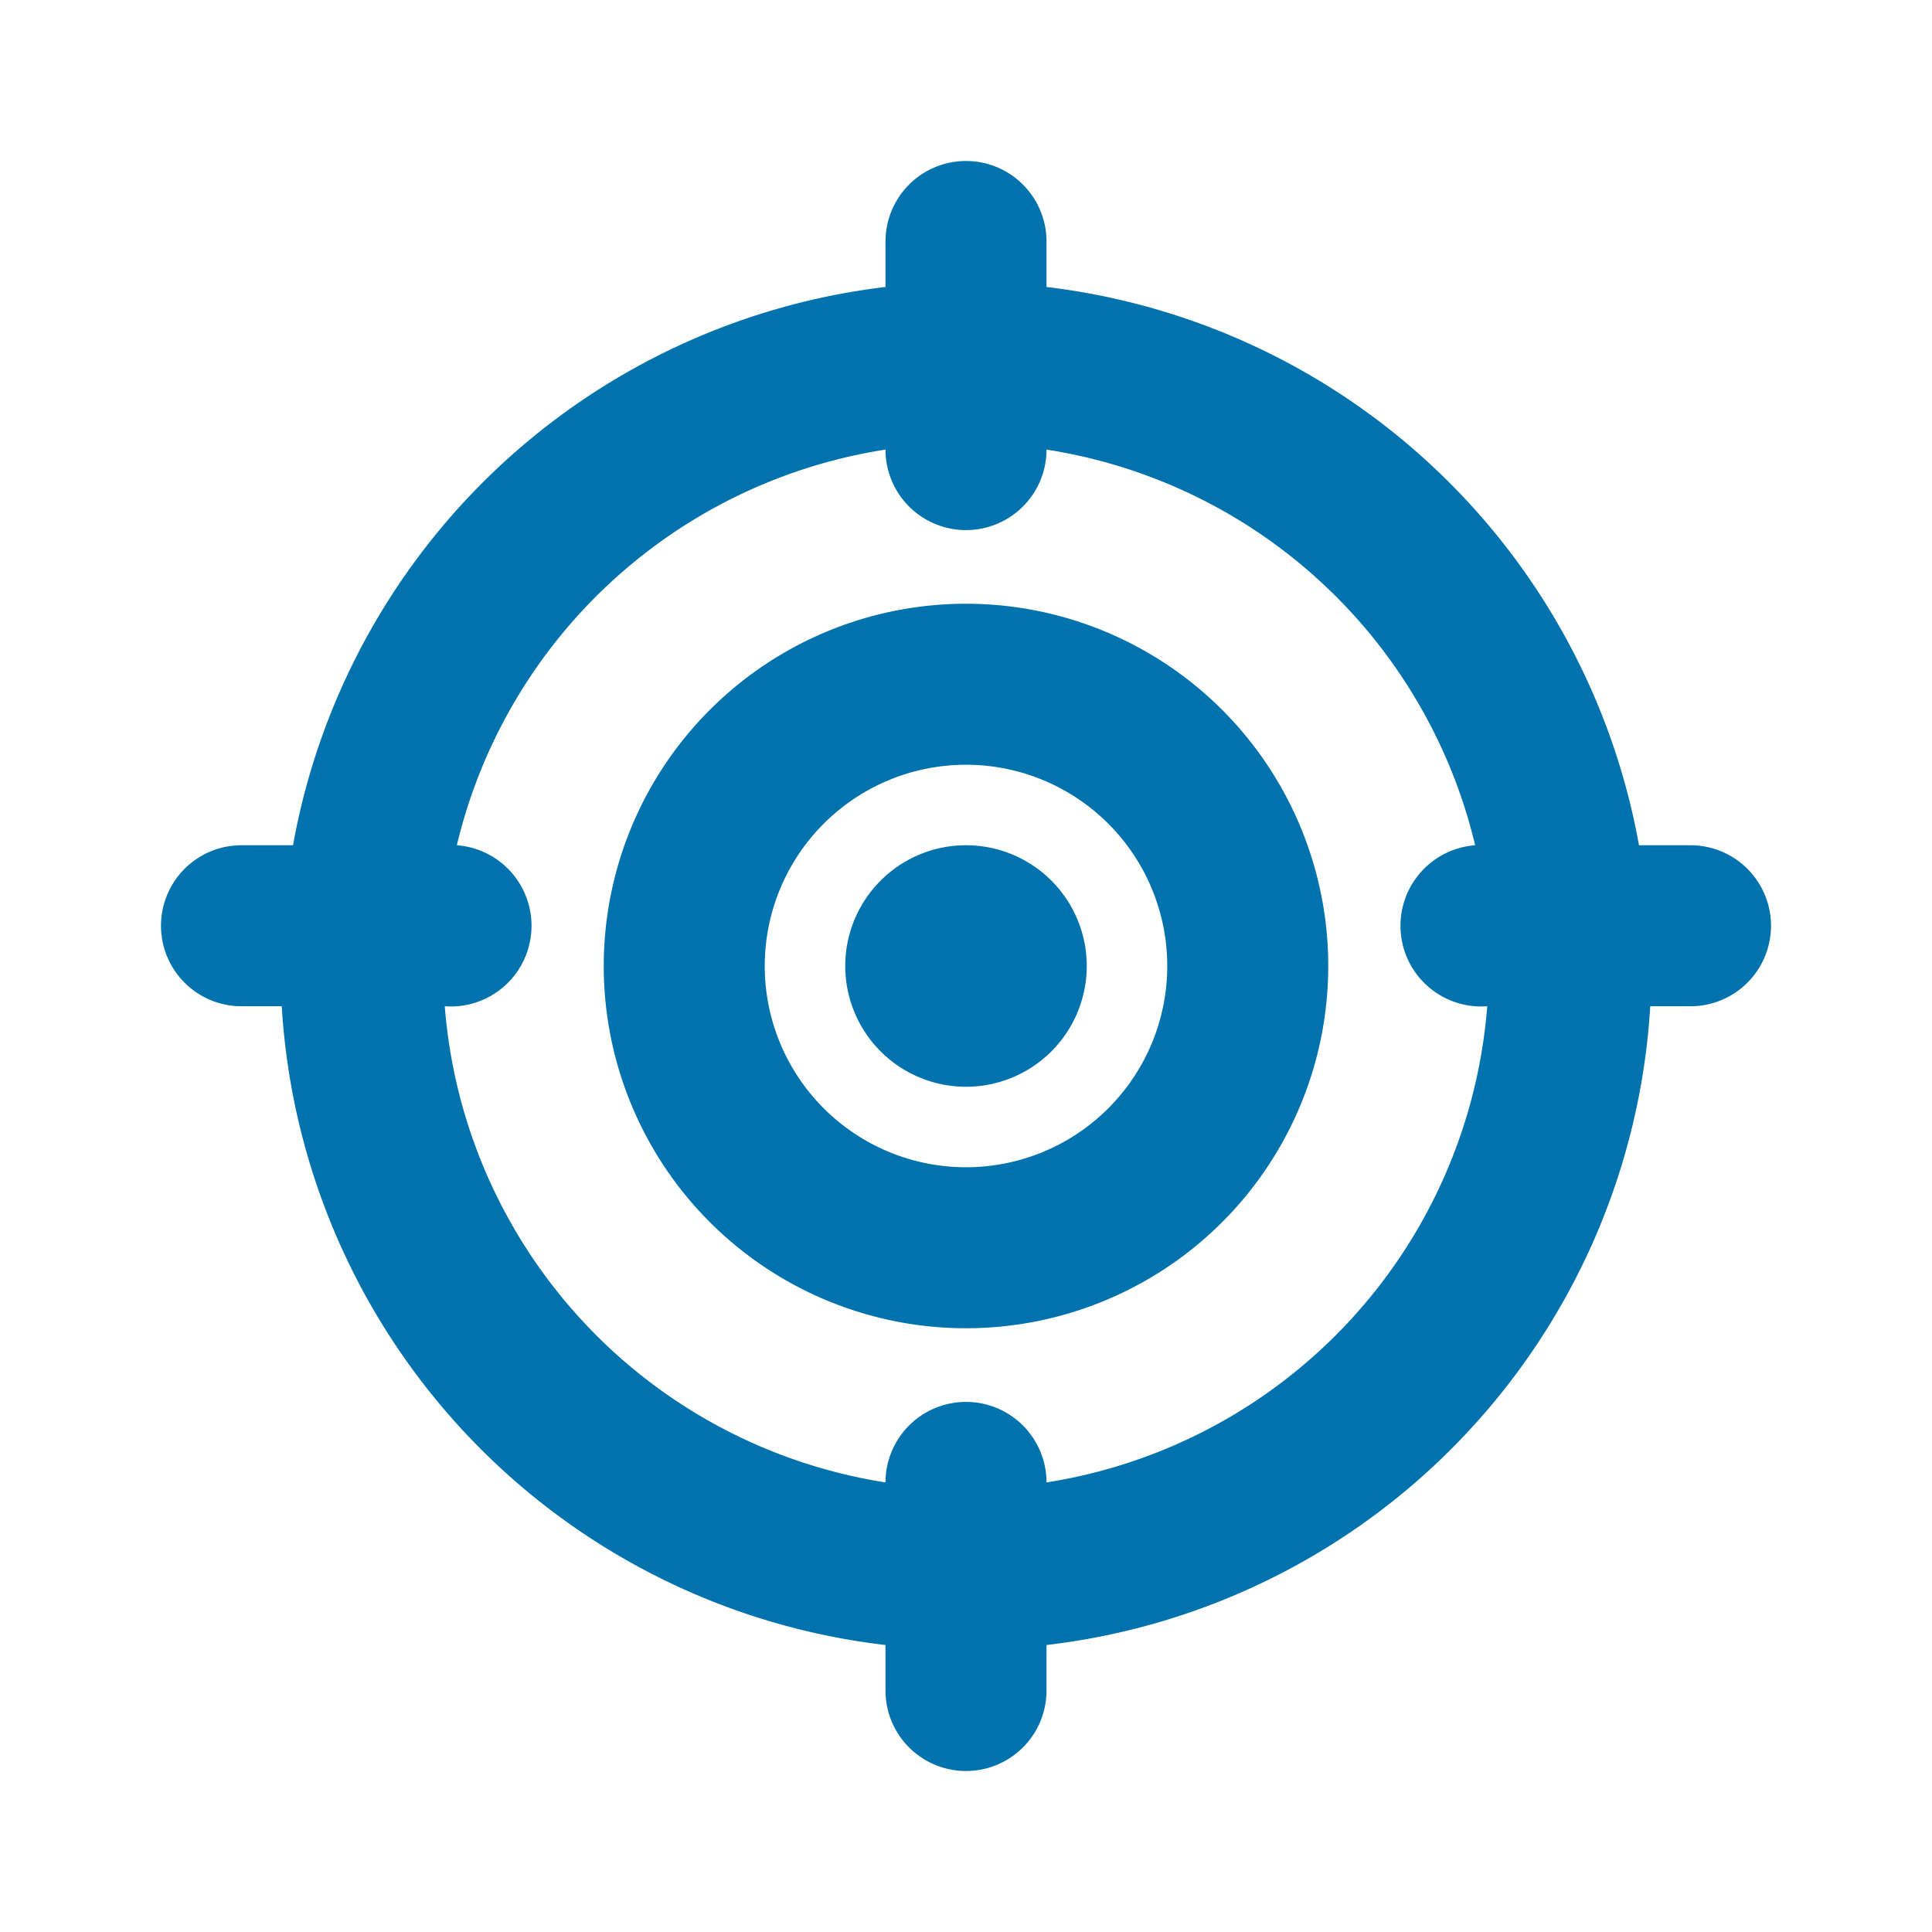 <svg xmlns="http://www.w3.org/2000/svg" xmlns:xlink="http://www.w3.org/1999/xlink" viewBox="0 0 48 48"><defs><style>.cls-1{fill:#0072ad;}.cls-2{opacity:0;}.cls-3{clip-path:url(#clip-path);}</style><clipPath id="clip-path"><rect class="cls-1" width="48" height="48"/></clipPath></defs><g id="icones"><path class="cls-1" d="M24,15a9,9,0,1,0,9,9,9,9,0,0,0-9-9m0,14a5,5,0,1,1,5-5,5,5,0,0,1-5,5"/><path class="cls-1" d="M42,21H40.72A17,17,0,0,0,26,7.13V6a2,2,0,0,0-4,0V7.13A17,17,0,0,0,7.28,21H6a2,2,0,0,0,0,4h1A17,17,0,0,0,22,40.87V42a2,2,0,0,0,4,0V40.87A17,17,0,0,0,41,25h1a2,2,0,0,0,0-4M26,36.83a2,2,0,0,0-4,0A13,13,0,0,1,11.05,25a2,2,0,0,0,.3-4A13,13,0,0,1,22,11.17a2,2,0,0,0,4,0A13,13,0,0,1,36.65,21a2,2,0,0,0,.3,4A13,13,0,0,1,26,36.83"/><path class="cls-1" d="M24,21a3,3,0,1,0,3,3,3,3,0,0,0-3-3"/><g class="cls-2"><rect class="cls-1" width="48" height="48"/><g class="cls-3"><g class="cls-2"><rect class="cls-1" width="48" height="48"/><g class="cls-3"><rect class="cls-1" width="48" height="48"/></g></g></g></g></g></svg>